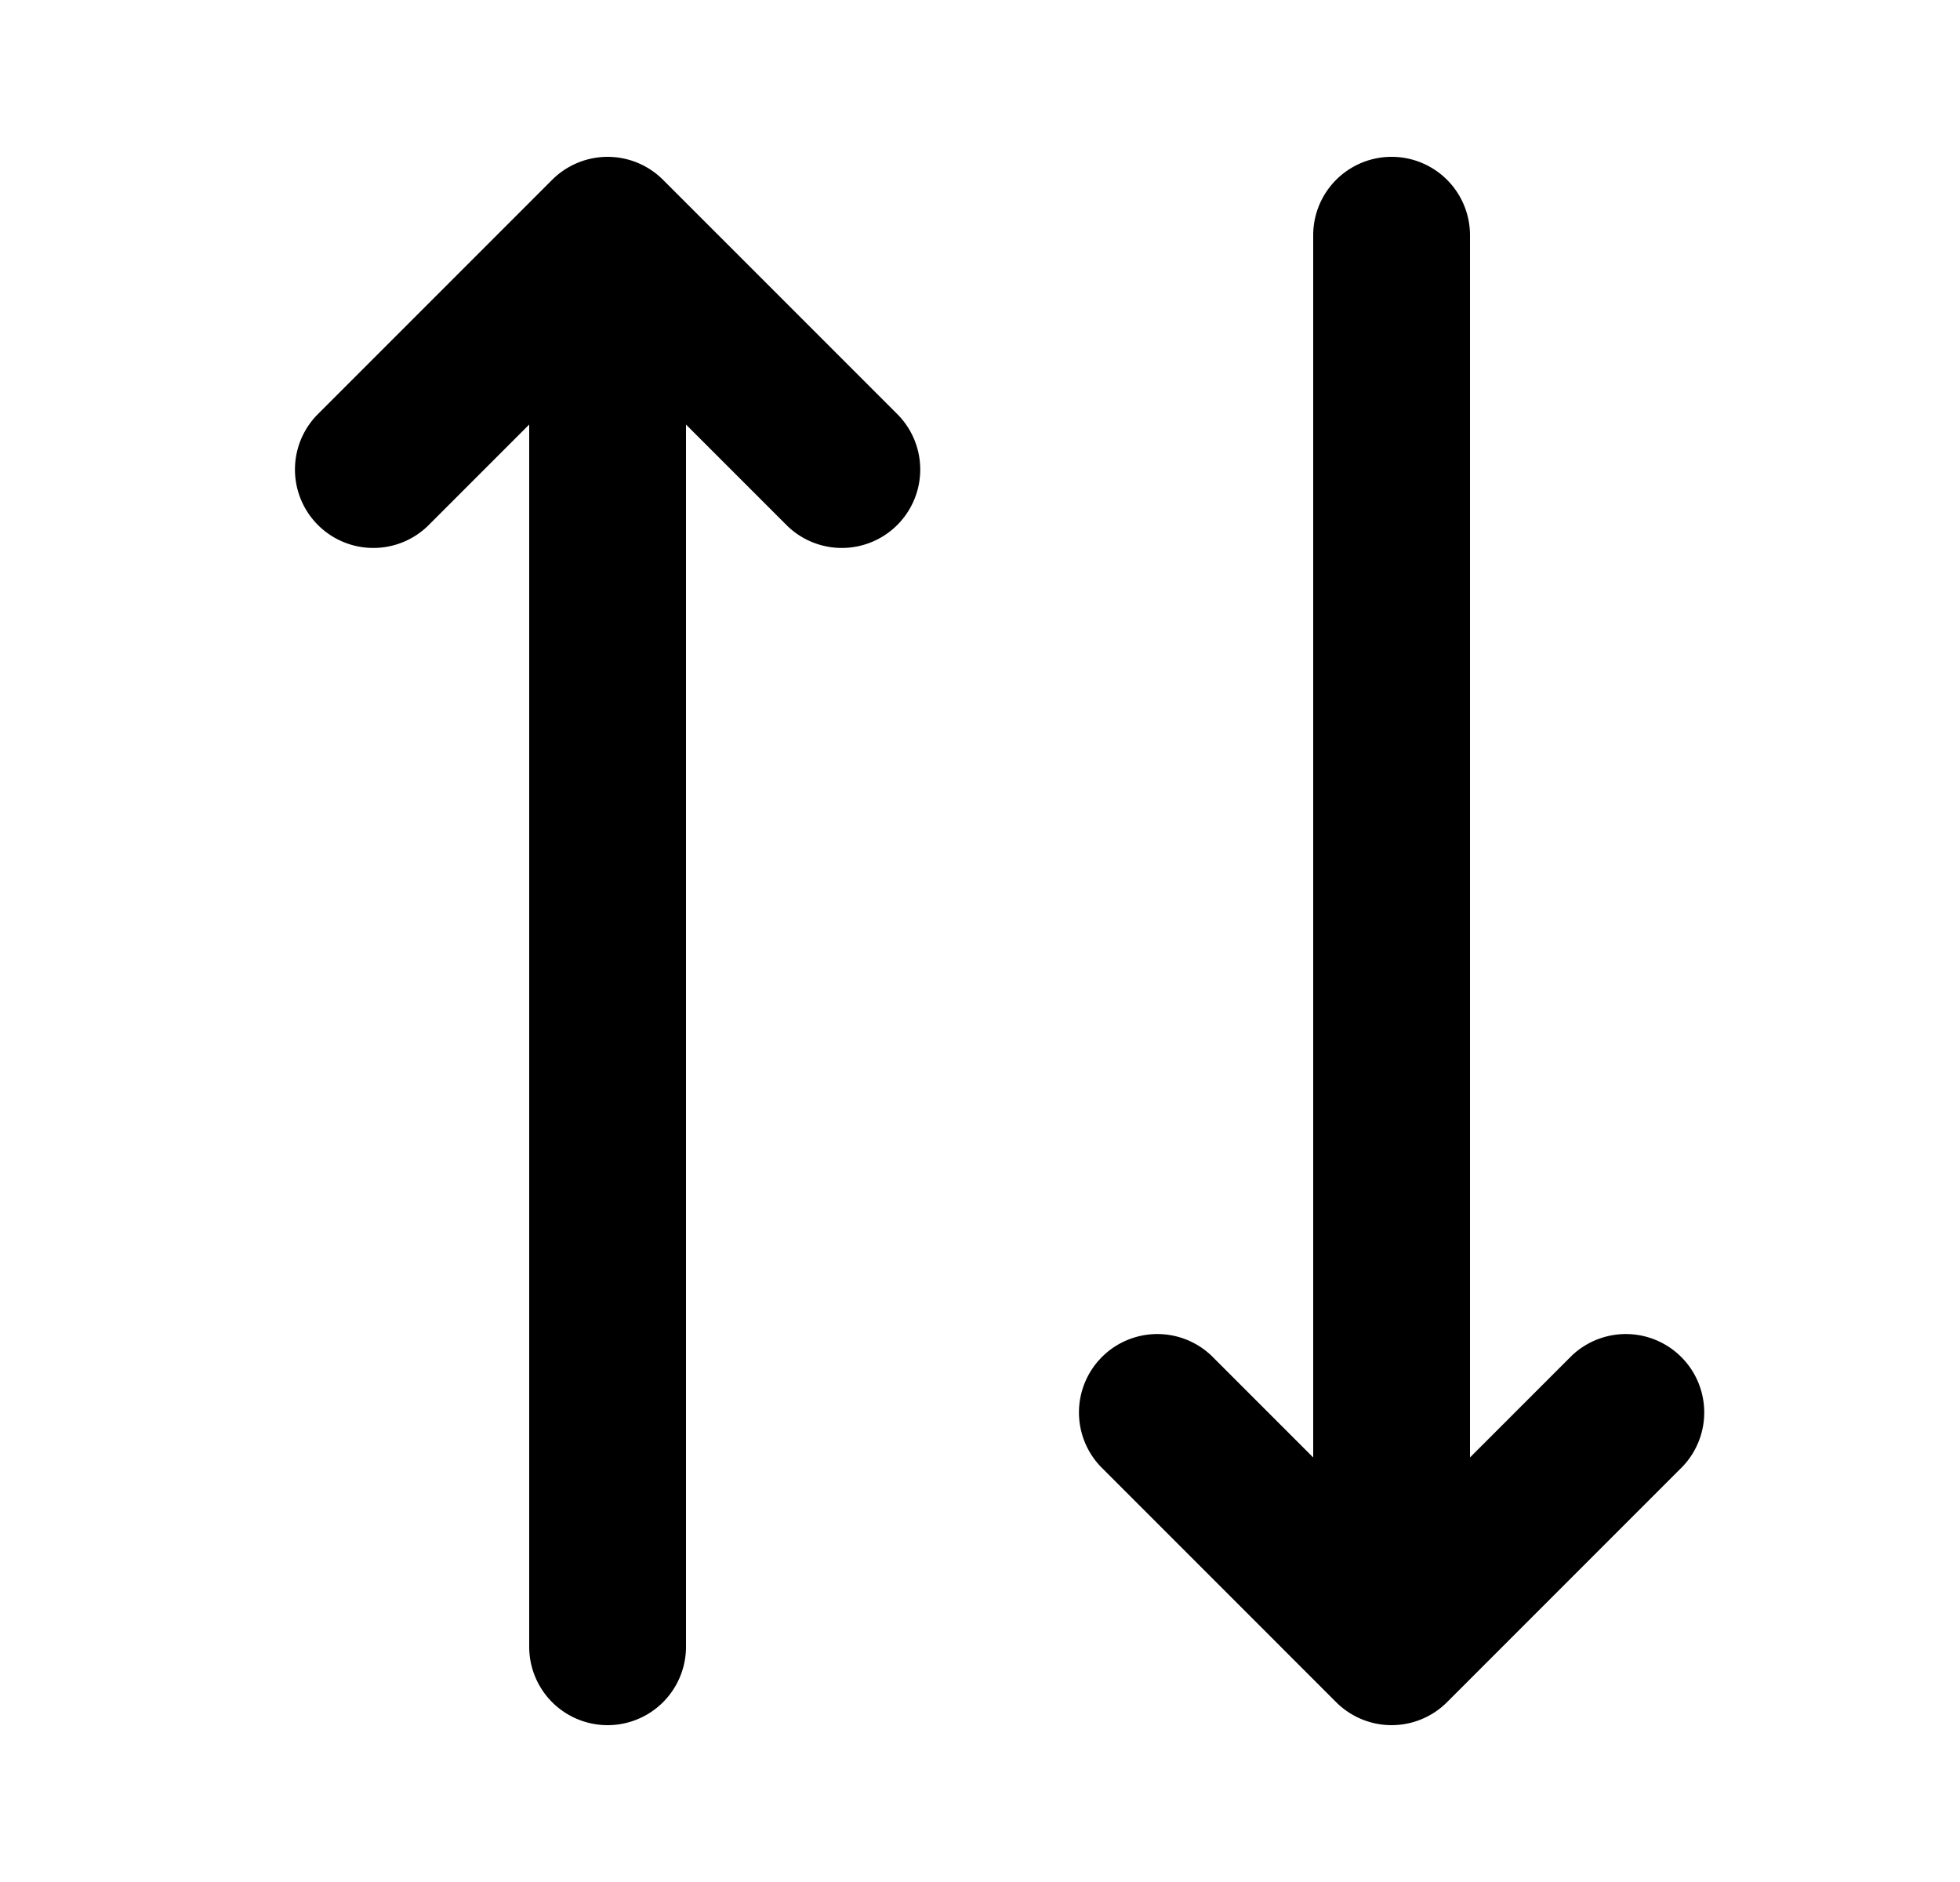 <svg xmlns="http://www.w3.org/2000/svg" viewBox="0 0 25 24" fill="currentColor" aria-hidden="true" data-slot="icon">
    <path d="M7.043 2.293a1 1 0 0 1 1.414 0l3 3a1 1 0 0 1-1.414 1.414L8.75 5.414V21a1 1 0 1 1-2 0V5.414L5.457 6.707a1 1 0 0 1-1.414-1.414zM14.043 18.707l3 3a1 1 0 0 0 1.414 0l3-3a1 1 0 0 0-1.414-1.414l-1.293 1.293V3a1 1 0 1 0-2 0v15.586l-1.293-1.293a1 1 0 0 0-1.414 1.414"/>
</svg>
